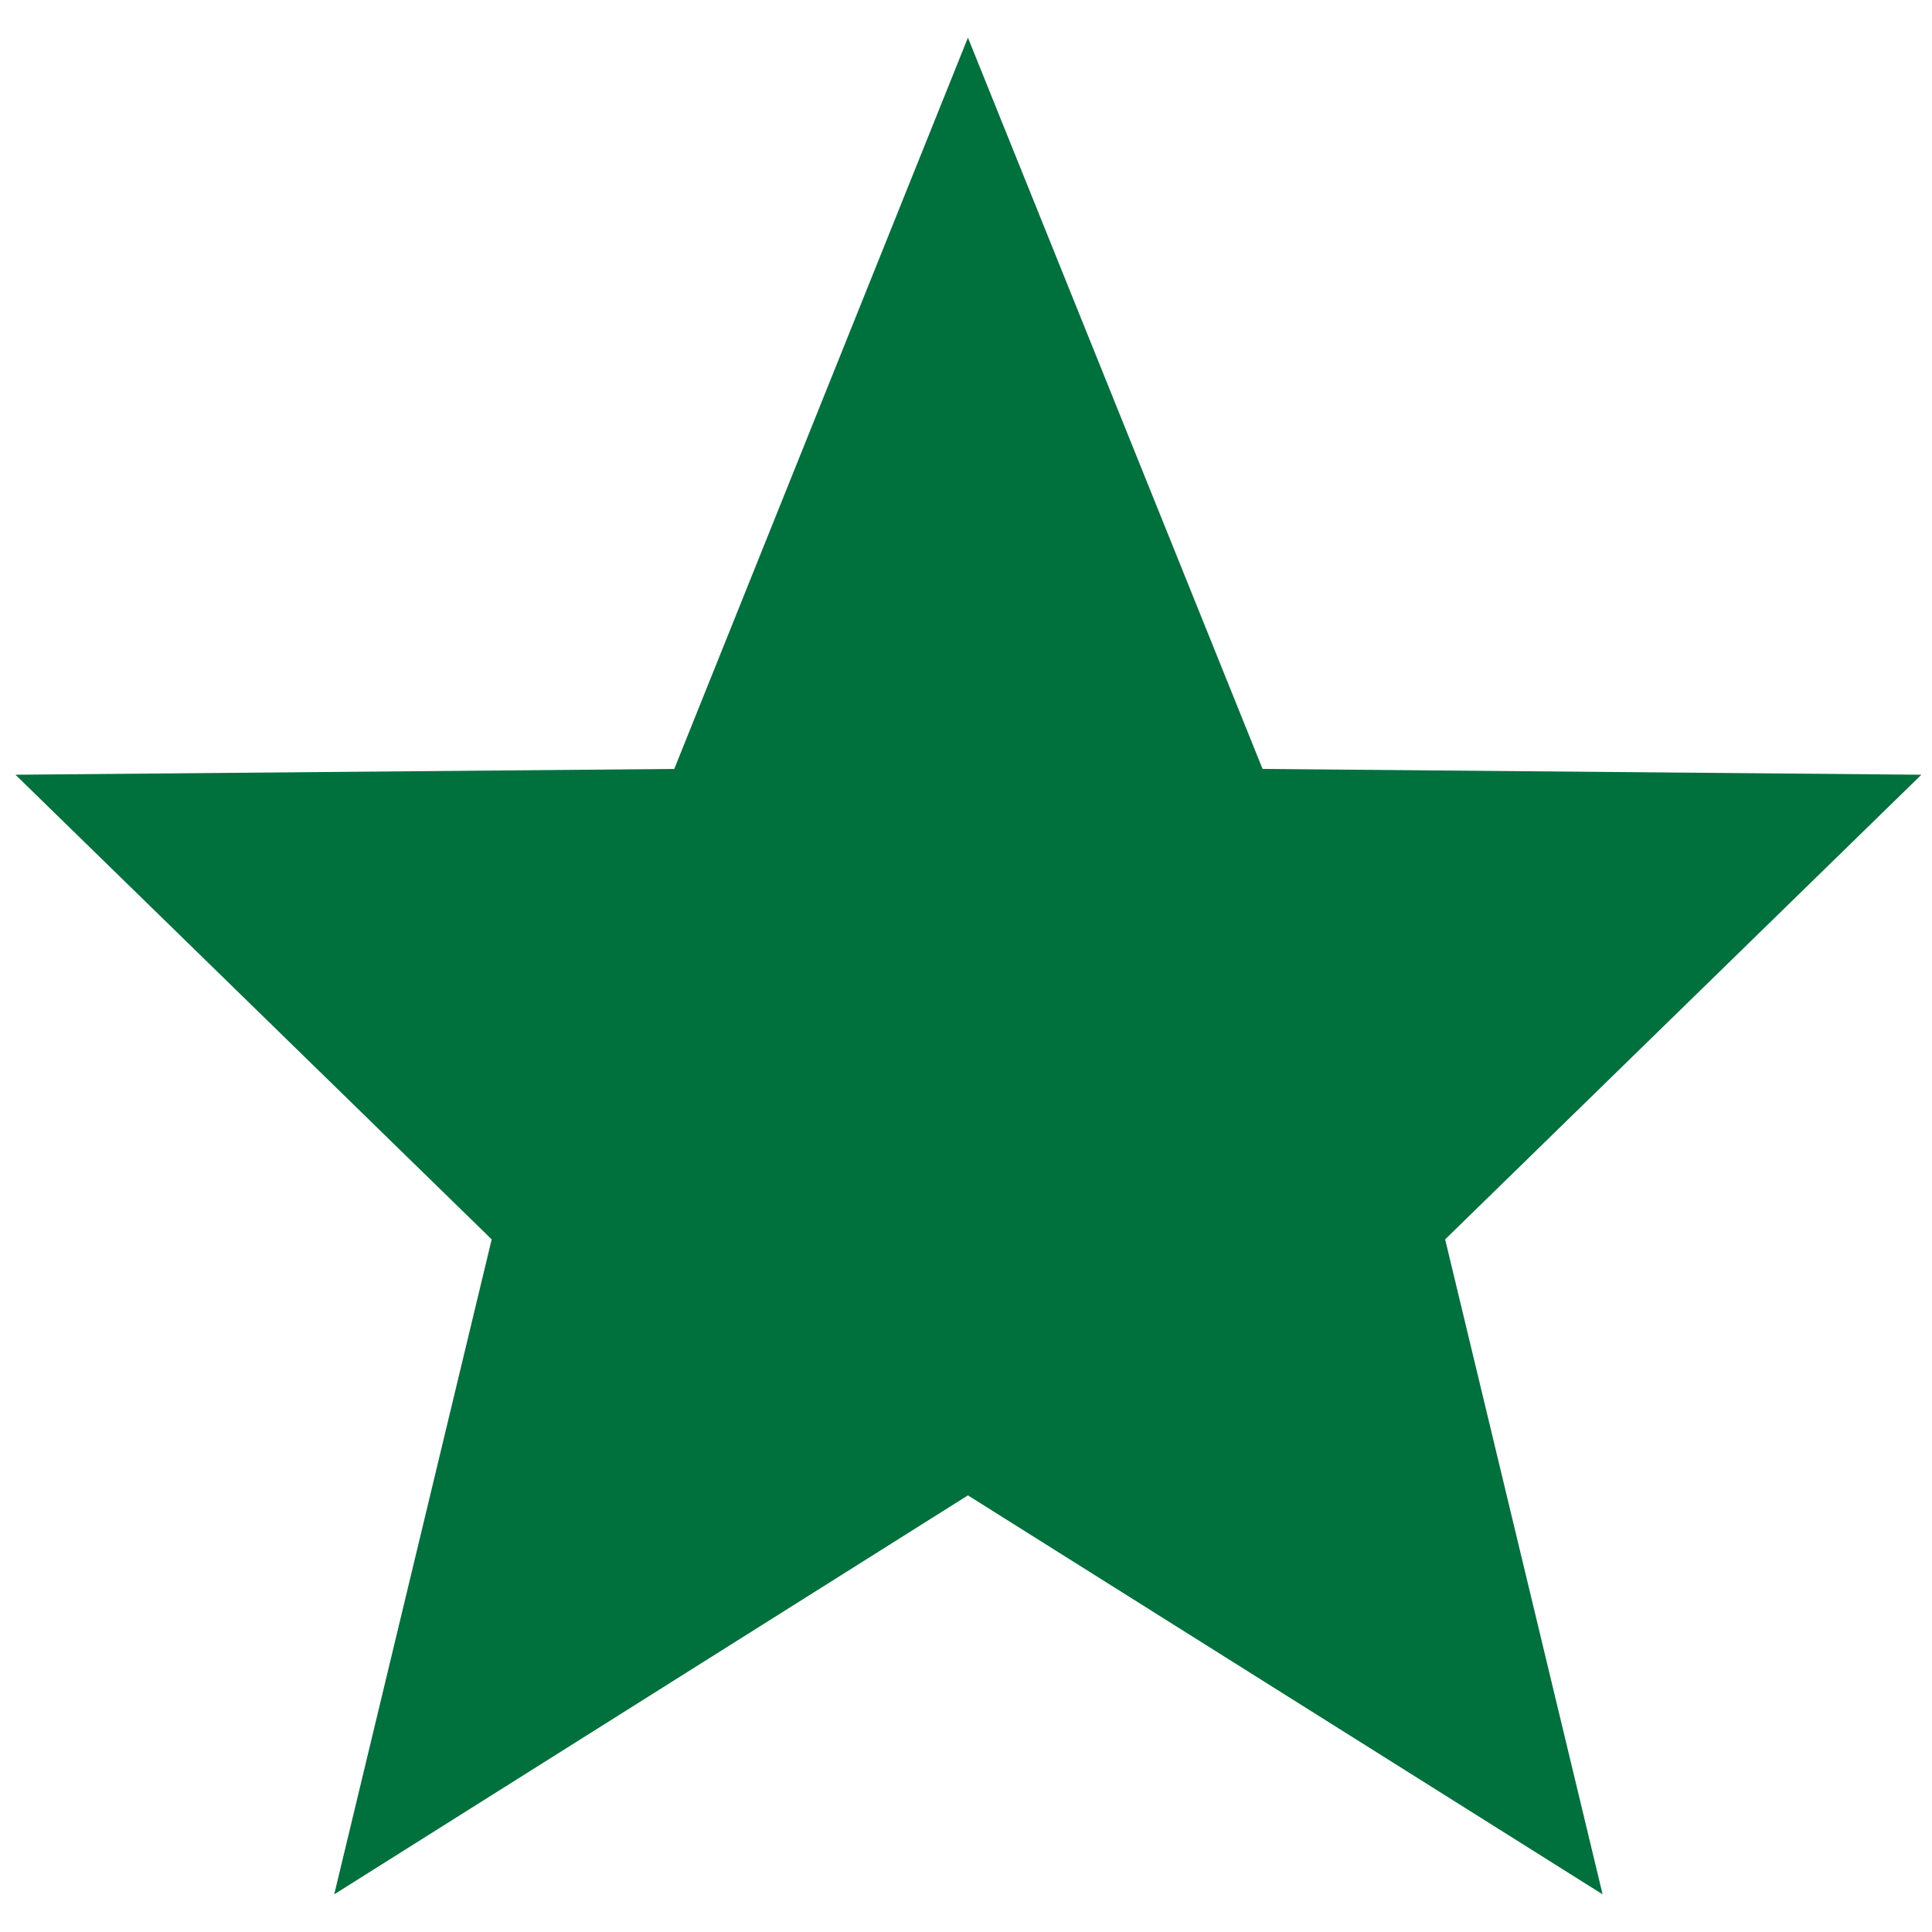 <?xml version="1.0" encoding="UTF-8"?>
<!-- Generator: Adobe Illustrator 24.0.1, SVG Export Plug-In . SVG Version: 6.00 Build 0)  -->
<svg version="1.1" id="Layer_1" xmlns="http://www.w3.org/2000/svg" xmlns:xlink="http://www.w3.org/1999/xlink" x="0px" y="0px" viewBox="0 0 200 200" style="enable-background:new 0 0 200 200;" xml:space="preserve">
<style type="text/css">
	.green-star-svg{fill:#00703c;}
</style>
<polygon class="green-star-svg" points="100.2,3.9 130.7,79.6 198.9,80.2 149.6,128.3 165.9,196.1 100.2,154.8 34.6,196.1 50.9,128.3 1.6,80.2   69.8,79.6 "/>
</svg>